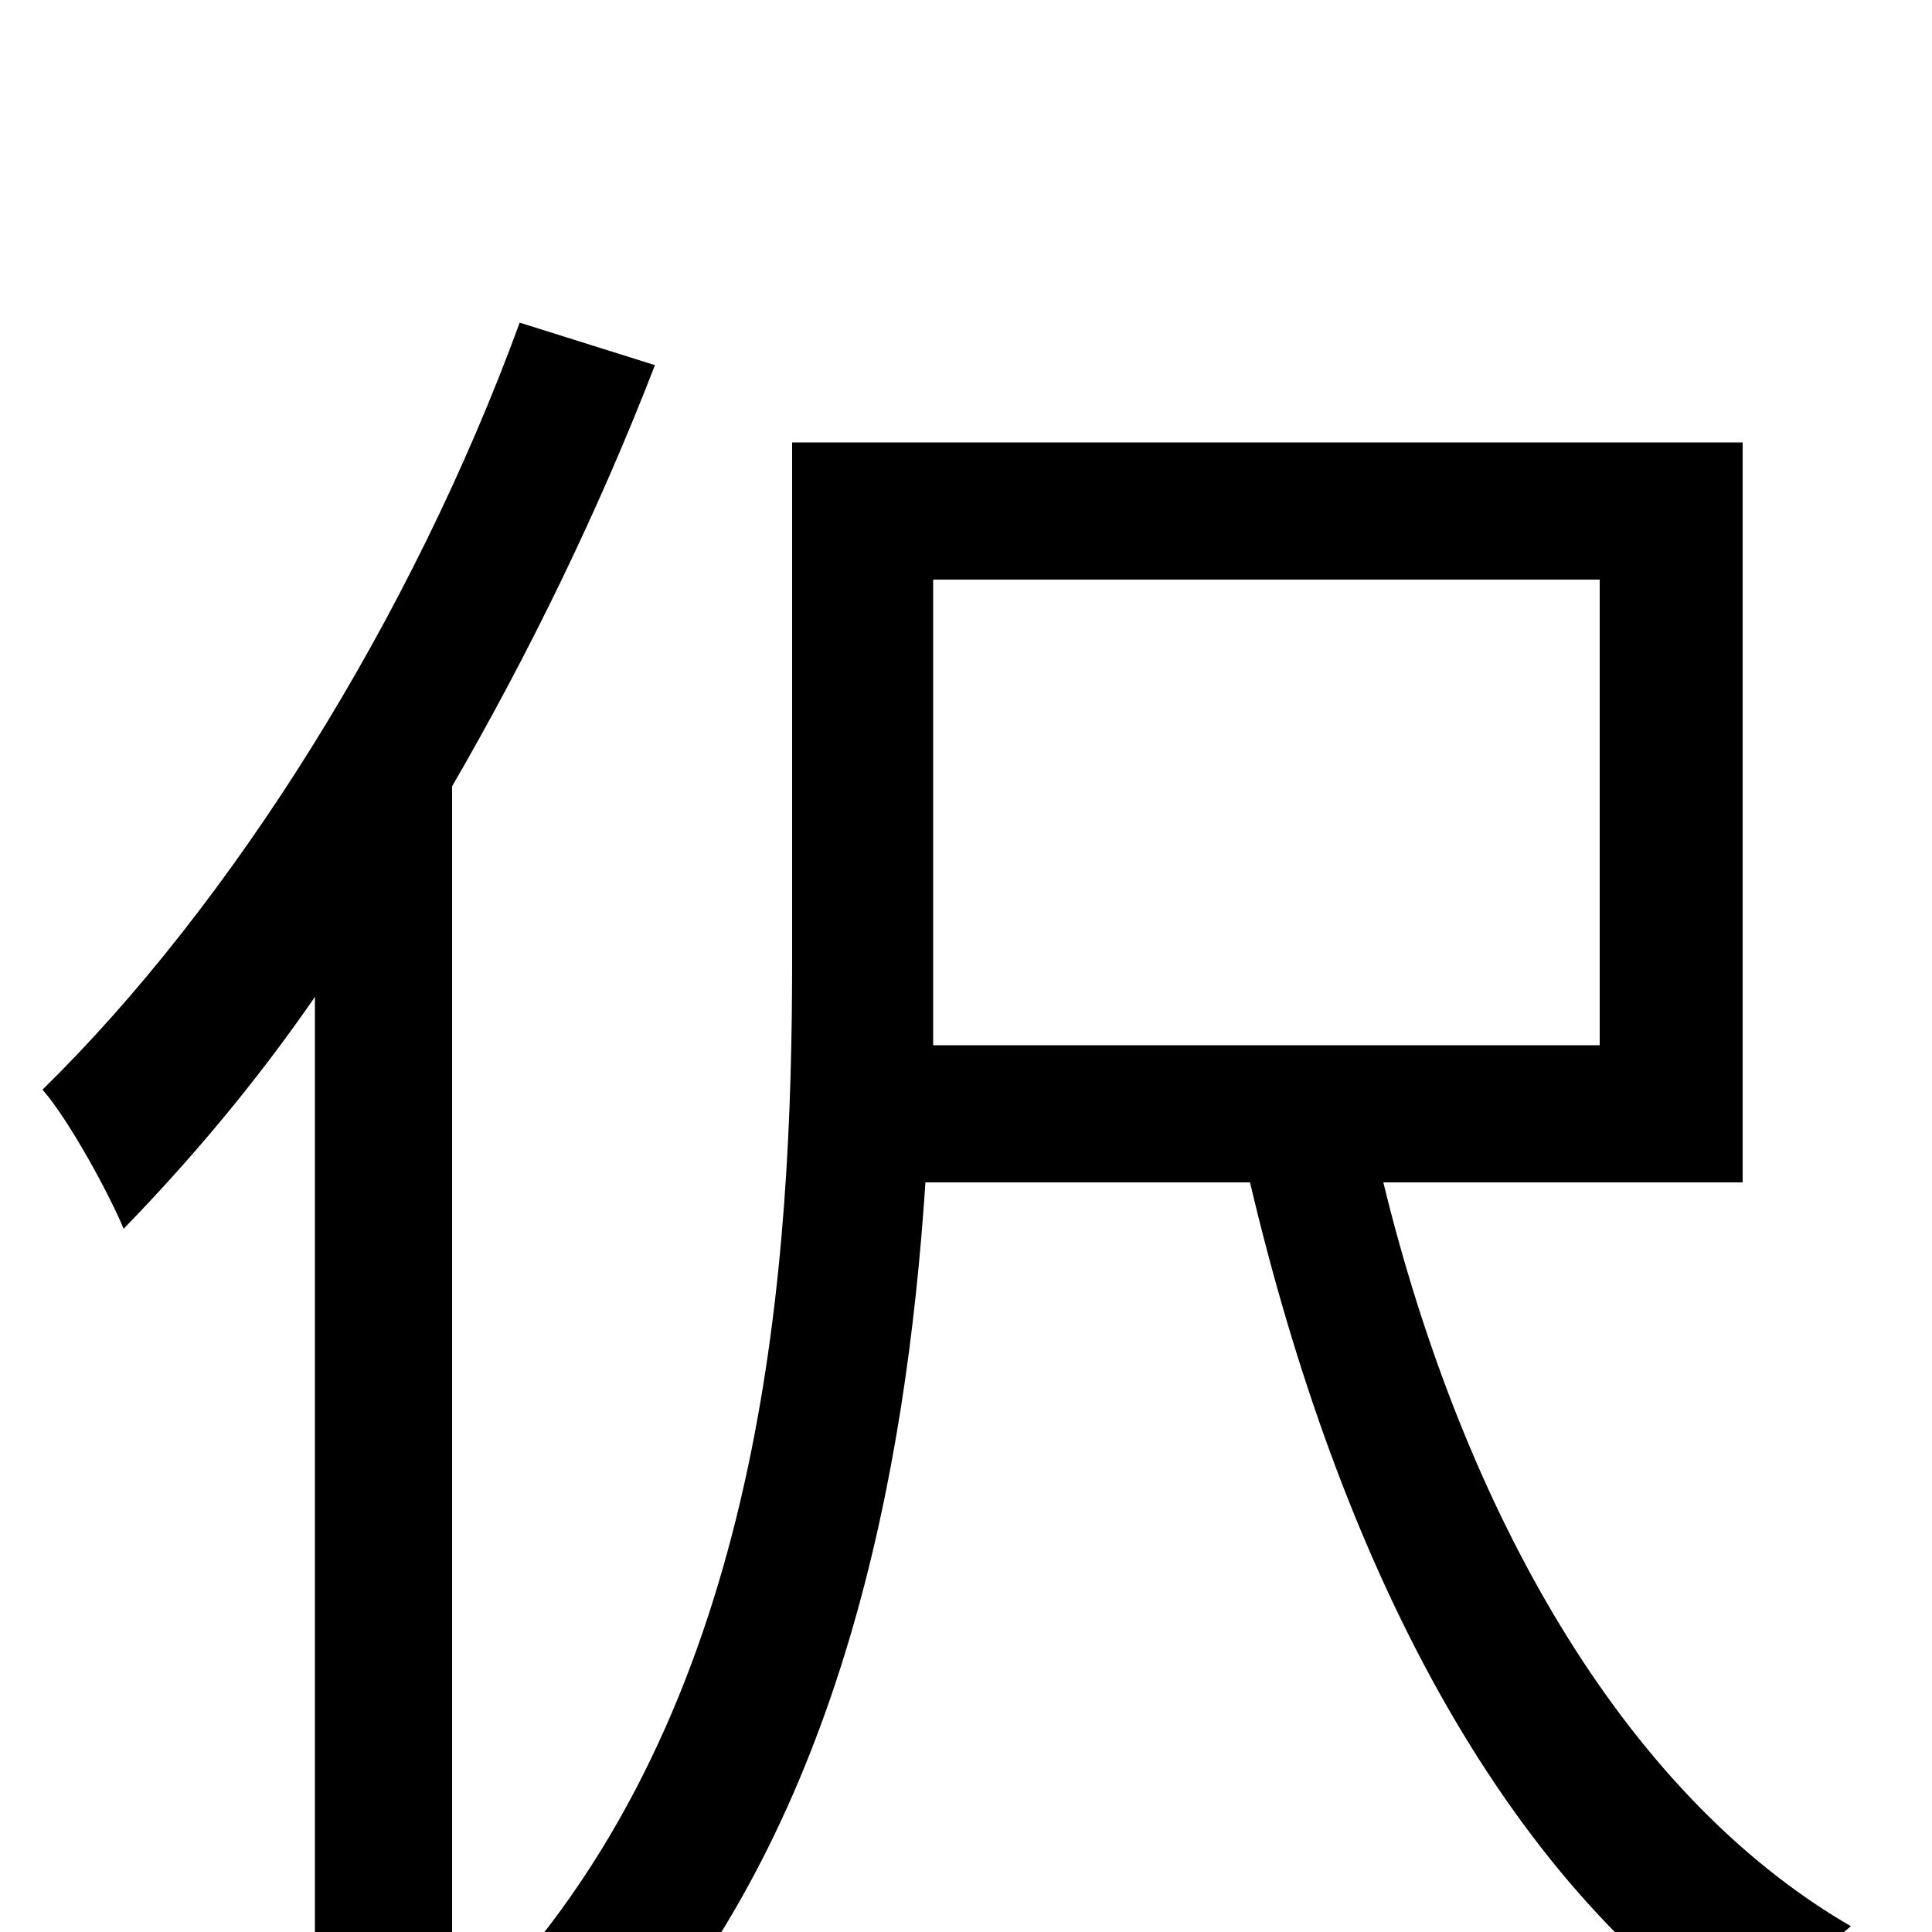 <svg xmlns="http://www.w3.org/2000/svg" viewBox="0 -1000 1000 1000">
	<path fill="#000000" d="M269 -833C213 -680 120 -532 22 -436C36 -420 57 -381 64 -364C98 -399 132 -439 163 -484V75H234V-593C274 -662 310 -736 339 -811ZM483 -700H828V-459H483C483 -474 483 -488 483 -502ZM902 -388V-771H410V-503C410 -345 396 -133 268 17C284 26 313 51 325 66C435 -60 469 -236 479 -388H647C693 -193 776 -27 906 58C918 38 941 11 958 -3C839 -72 757 -220 716 -388Z"/>
</svg>